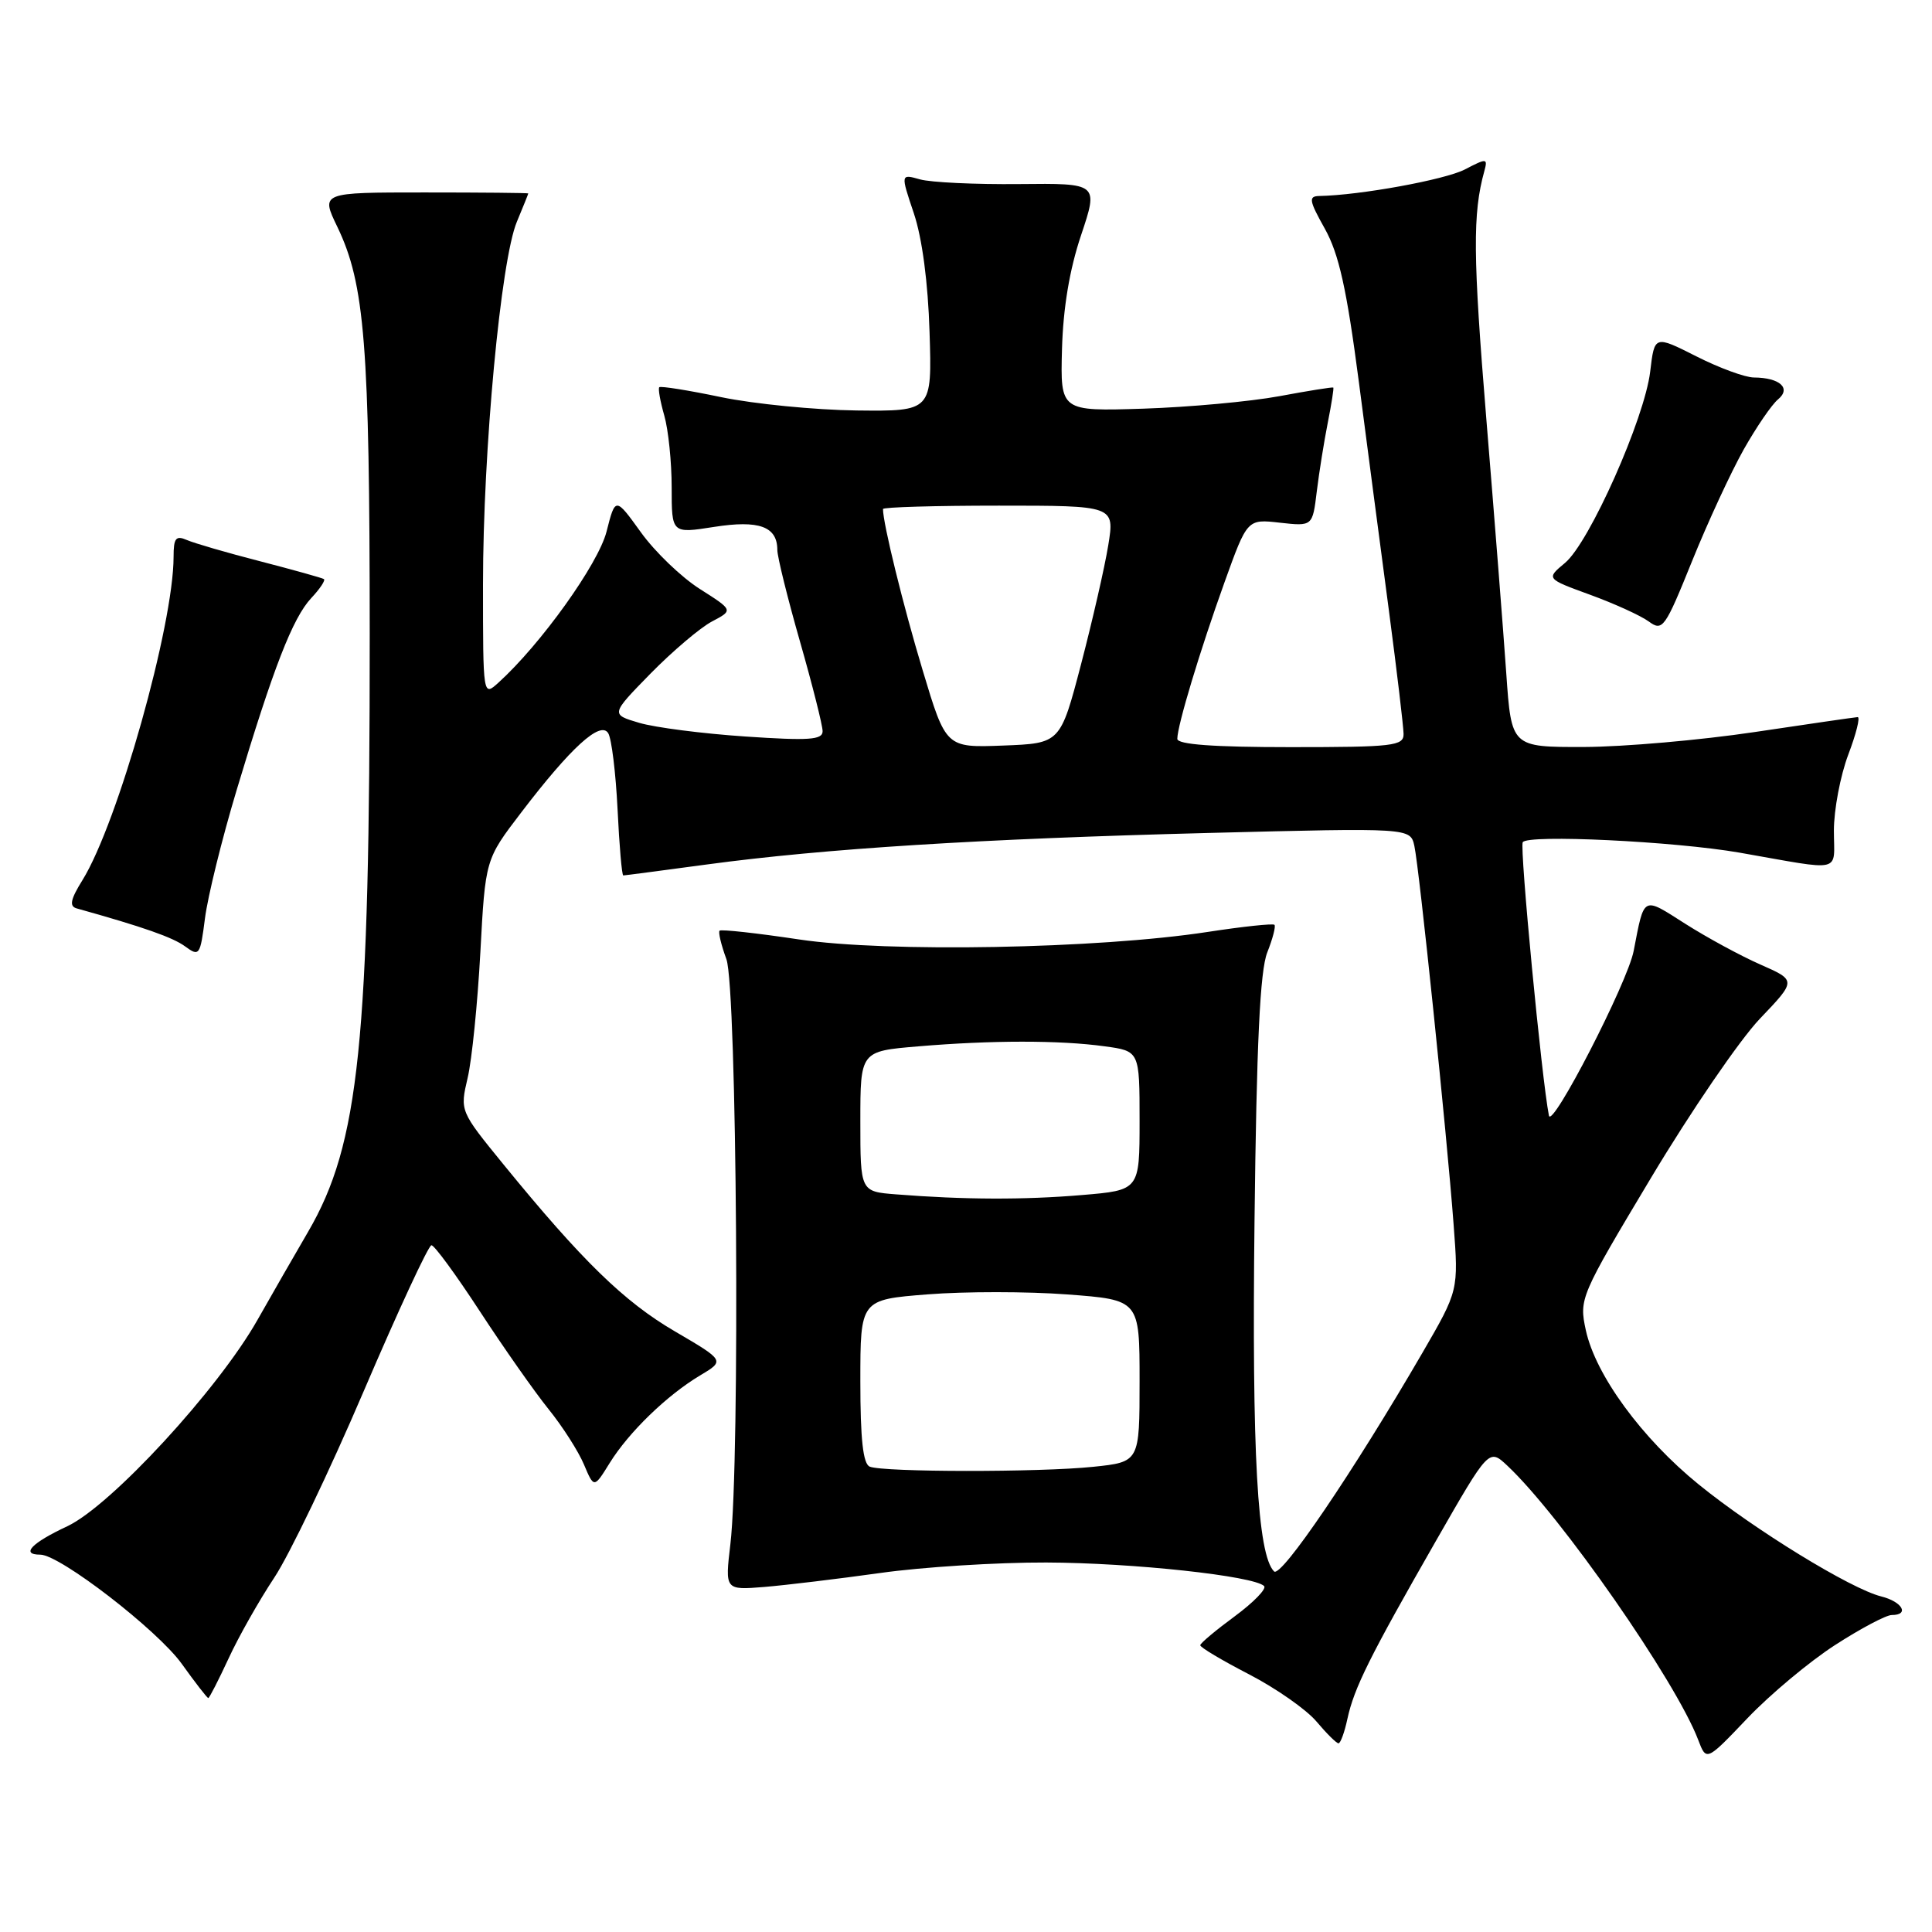 <?xml version="1.0" encoding="UTF-8" standalone="no"?>
<!DOCTYPE svg PUBLIC "-//W3C//DTD SVG 1.1//EN" "http://www.w3.org/Graphics/SVG/1.1/DTD/svg11.dtd" >
<svg xmlns="http://www.w3.org/2000/svg" xmlns:xlink="http://www.w3.org/1999/xlink" version="1.1" viewBox="0 0 256 256">
 <g >
 <path fill="currentColor"
d=" M 243.15 217.98 C 246.54 215.79 249.92 214.00 250.66 214.00 C 253.07 214.00 252.07 212.23 249.25 211.53 C 245.22 210.52 232.46 202.69 225.09 196.70 C 217.55 190.58 211.42 182.20 210.13 176.26 C 209.23 172.08 209.36 171.78 218.78 156.05 C 224.04 147.27 230.52 137.79 233.19 134.99 C 238.04 129.91 238.04 129.91 233.27 127.81 C 230.65 126.66 226.16 124.22 223.30 122.40 C 217.60 118.77 217.90 118.61 216.47 126.00 C 215.67 130.19 205.61 149.71 205.24 147.82 C 204.28 142.98 201.35 112.33 201.77 111.60 C 202.39 110.54 221.88 111.48 230.50 112.98 C 244.44 115.42 243.00 115.76 243.00 110.06 C 243.00 107.29 243.86 102.77 244.90 100.01 C 245.95 97.25 246.51 95.01 246.15 95.02 C 245.79 95.04 239.65 95.93 232.50 97.00 C 225.35 98.07 215.17 98.96 209.89 98.98 C 200.27 99.00 200.27 99.00 199.59 89.25 C 199.22 83.89 198.03 68.73 196.95 55.56 C 195.17 33.87 195.12 28.32 196.68 22.68 C 197.15 20.95 197.01 20.94 194.09 22.46 C 191.44 23.82 180.22 25.87 174.82 25.97 C 173.36 26.00 173.45 26.56 175.55 30.31 C 177.41 33.65 178.44 38.25 180.05 50.56 C 181.19 59.33 182.99 73.03 184.05 81.00 C 185.10 88.97 185.97 96.29 185.98 97.25 C 186.00 98.84 184.63 99.00 171.00 99.00 C 160.79 99.00 156.00 98.65 156.00 97.90 C 156.00 96.15 159.00 86.21 162.26 77.14 C 165.27 68.77 165.27 68.77 169.59 69.26 C 173.92 69.74 173.92 69.74 174.48 65.12 C 174.79 62.58 175.45 58.48 175.94 56.00 C 176.43 53.53 176.76 51.43 176.67 51.35 C 176.58 51.27 173.35 51.78 169.50 52.50 C 165.65 53.21 157.55 53.95 151.50 54.15 C 140.50 54.50 140.50 54.50 140.72 46.27 C 140.87 40.83 141.72 35.70 143.25 31.16 C 145.55 24.28 145.55 24.28 135.03 24.39 C 129.24 24.45 123.34 24.17 121.91 23.77 C 119.33 23.04 119.33 23.04 121.09 28.27 C 122.19 31.54 122.97 37.43 123.17 44.00 C 123.50 54.50 123.50 54.50 113.50 54.39 C 108.00 54.32 99.94 53.53 95.59 52.63 C 91.25 51.72 87.54 51.13 87.36 51.31 C 87.18 51.49 87.48 53.17 88.02 55.06 C 88.56 56.94 89.00 61.23 89.00 64.59 C 89.00 70.70 89.00 70.70 94.61 69.82 C 100.58 68.88 103.00 69.76 103.00 72.87 C 103.00 73.77 104.35 79.23 106.00 85.00 C 107.65 90.77 109.00 96.12 109.00 96.89 C 109.00 98.04 107.18 98.16 98.75 97.59 C 93.11 97.21 86.79 96.40 84.70 95.78 C 80.91 94.66 80.91 94.66 86.20 89.25 C 89.12 86.28 92.78 83.17 94.34 82.35 C 97.17 80.86 97.17 80.86 92.73 78.04 C 90.29 76.49 86.77 73.11 84.92 70.53 C 81.54 65.84 81.54 65.84 80.37 70.44 C 79.28 74.73 71.65 85.38 66.05 90.45 C 64.00 92.31 64.00 92.31 64.00 77.40 C 64.00 59.71 66.36 34.46 68.49 29.38 C 69.32 27.39 70.00 25.70 70.00 25.63 C 70.00 25.56 63.81 25.50 56.25 25.50 C 42.50 25.50 42.50 25.50 44.70 30.06 C 48.34 37.63 48.98 45.67 48.99 84.00 C 49.00 138.13 47.61 151.57 40.83 163.21 C 39.00 166.35 35.98 171.60 34.12 174.89 C 28.91 184.10 14.69 199.53 8.91 202.24 C 4.16 204.46 2.70 206.00 5.34 206.00 C 7.93 206.00 20.86 215.98 24.08 220.46 C 25.87 222.96 27.45 225.00 27.60 225.00 C 27.74 225.00 28.95 222.64 30.29 219.75 C 31.62 216.86 34.35 212.05 36.34 209.05 C 38.33 206.06 43.67 194.92 48.21 184.30 C 52.75 173.69 56.78 165.00 57.17 165.00 C 57.56 165.00 60.44 168.94 63.58 173.75 C 66.72 178.56 70.81 184.39 72.67 186.70 C 74.54 189.01 76.65 192.32 77.38 194.06 C 78.71 197.21 78.71 197.21 80.79 193.85 C 83.33 189.76 88.38 184.87 92.77 182.25 C 96.05 180.29 96.05 180.29 89.42 176.41 C 82.69 172.48 77.13 167.06 66.72 154.30 C 60.94 147.21 60.94 147.21 61.96 142.85 C 62.53 140.46 63.28 132.96 63.65 126.19 C 64.31 113.88 64.31 113.88 69.04 107.69 C 75.63 99.05 79.56 95.47 80.59 97.15 C 81.04 97.87 81.59 102.41 81.83 107.23 C 82.06 112.05 82.40 116.00 82.59 116.00 C 82.78 116.00 87.78 115.34 93.72 114.54 C 109.31 112.44 129.80 111.15 160.19 110.37 C 186.88 109.69 186.88 109.69 187.41 112.09 C 188.06 115.04 191.71 150.23 192.61 162.25 C 193.27 170.99 193.27 170.99 188.48 179.25 C 179.34 194.99 169.74 209.14 168.82 208.22 C 166.62 206.02 165.87 192.51 166.23 161.78 C 166.50 138.24 166.96 128.61 167.92 126.20 C 168.64 124.38 169.07 122.74 168.87 122.54 C 168.66 122.35 164.68 122.77 160.00 123.49 C 145.47 125.72 117.50 126.23 105.87 124.48 C 100.28 123.64 95.55 123.12 95.35 123.32 C 95.15 123.51 95.56 125.21 96.25 127.09 C 97.65 130.89 98.08 193.59 96.78 204.60 C 96.06 210.70 96.06 210.70 101.28 210.28 C 104.15 210.04 111.06 209.21 116.63 208.43 C 122.20 207.64 132.10 207.02 138.63 207.04 C 150.11 207.08 166.15 208.82 167.50 210.16 C 167.86 210.52 166.11 212.32 163.62 214.16 C 161.12 216.00 159.06 217.72 159.04 218.00 C 159.02 218.28 161.93 220.01 165.51 221.86 C 169.08 223.71 173.10 226.52 174.44 228.11 C 175.78 229.70 177.09 231.00 177.36 231.00 C 177.62 231.00 178.16 229.54 178.54 227.75 C 179.43 223.65 181.48 219.53 190.25 204.21 C 197.29 191.92 197.29 191.92 199.73 194.21 C 206.80 200.84 222.06 222.76 225.02 230.54 C 226.10 233.39 226.10 233.39 231.54 227.68 C 234.54 224.53 239.76 220.17 243.15 217.98 Z  M 31.35 104.71 C 36.22 88.48 38.78 81.89 41.24 79.25 C 42.40 78.02 43.15 76.88 42.92 76.73 C 42.69 76.58 38.90 75.52 34.50 74.38 C 30.10 73.25 25.71 71.97 24.75 71.55 C 23.30 70.92 23.00 71.30 23.00 73.78 C 23.00 82.82 15.62 109.03 10.94 116.60 C 9.33 119.19 9.15 120.09 10.17 120.37 C 19.01 122.84 22.89 124.20 24.54 125.41 C 26.41 126.78 26.53 126.61 27.16 121.68 C 27.52 118.83 29.40 111.19 31.35 104.71 Z  M 231.05 59.56 C 232.73 56.59 234.77 53.60 235.60 52.92 C 237.38 51.44 235.84 50.04 232.39 50.02 C 231.23 50.01 227.79 48.75 224.76 47.21 C 219.23 44.42 219.23 44.42 218.66 49.23 C 217.92 55.46 210.61 71.90 207.37 74.59 C 204.86 76.68 204.86 76.68 210.70 78.81 C 213.91 79.98 217.40 81.57 218.47 82.35 C 220.30 83.69 220.61 83.26 224.20 74.37 C 226.29 69.19 229.38 62.53 231.05 59.56 Z  M 115.25 194.34 C 114.36 193.98 114.00 190.74 114.00 183.02 C 114.00 172.21 114.00 172.21 122.92 171.51 C 127.82 171.12 136.15 171.12 141.42 171.52 C 151.00 172.24 151.00 172.24 151.00 182.98 C 151.00 193.72 151.00 193.72 144.85 194.36 C 137.76 195.10 117.10 195.08 115.25 194.34 Z  M 118.75 158.26 C 114.00 157.89 114.00 157.89 114.00 148.59 C 114.00 139.29 114.00 139.29 121.65 138.65 C 131.35 137.83 140.43 137.82 146.36 138.64 C 151.00 139.27 151.00 139.27 151.00 148.49 C 151.00 157.71 151.00 157.71 143.35 158.35 C 135.70 159.00 127.70 158.97 118.75 158.26 Z  M 122.25 88.79 C 119.68 80.27 117.00 69.36 117.00 67.45 C 117.00 67.20 123.91 67.00 132.35 67.00 C 147.70 67.00 147.70 67.00 146.85 72.25 C 146.38 75.14 144.76 82.22 143.25 88.00 C 140.50 98.50 140.50 98.50 132.92 98.79 C 125.34 99.08 125.34 99.08 122.25 88.79 Z "/>
</g>
</svg>